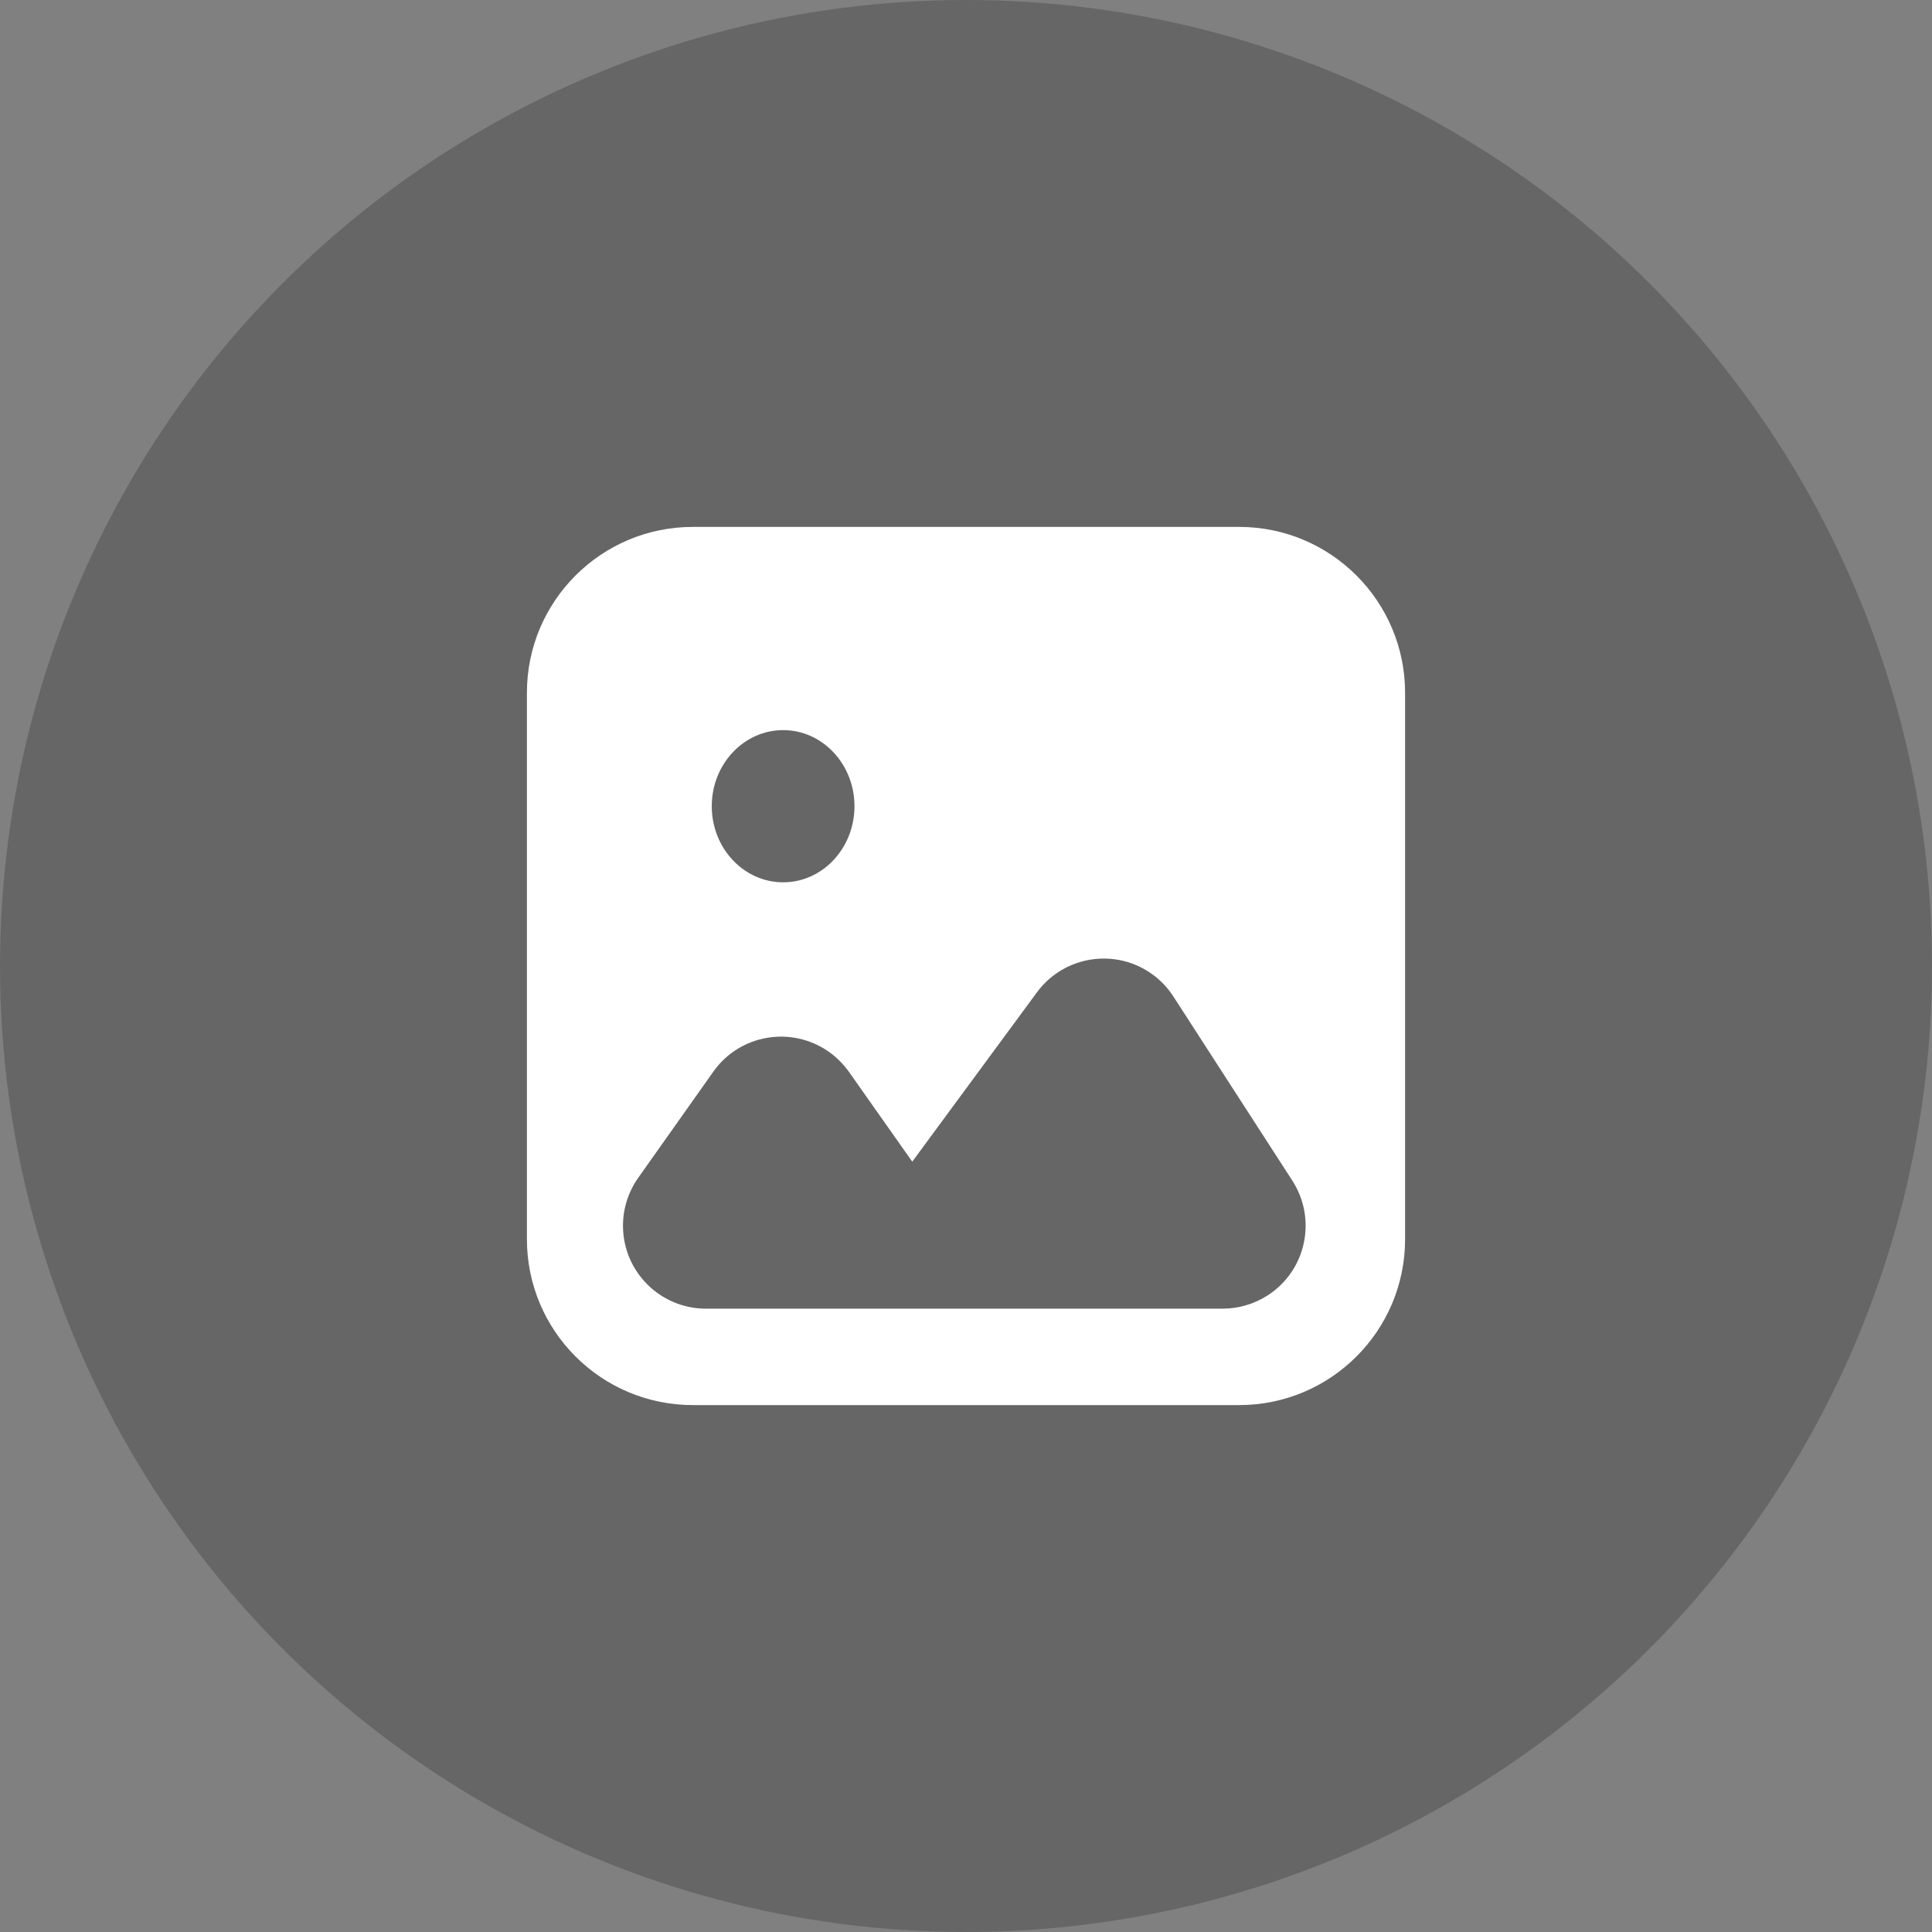 <?xml version="1.0" encoding="UTF-8"?>
<svg width="22px" height="22px" viewBox="0 0 22 22" version="1.1" xmlns="http://www.w3.org/2000/svg" xmlns:xlink="http://www.w3.org/1999/xlink">
    <rect x="0" y="0" width="22" height="22" fill="#808080" stroke="none"/>
    <title>图文ic</title>
    <g id="V2.0" stroke="none" stroke-width="1" fill="none" fill-rule="evenodd">
        <g id="我的收藏_5_案例_管理案例管理" transform="translate(-333, -406)">
            <g id="编组-9" transform="translate(191, 398)">
                <g id="图文ic" transform="translate(142, 8)">
                    <circle id="底板" fill="#000000" opacity="0.2" cx="11" cy="11" r="11"></circle>
                    <path d="M14.11,6 C15.154,6 16,6.846 16,7.89 L16,14.11 C16,15.154 15.154,16 14.11,16 L7.89,16 C6.846,16 6,15.154 6,14.11 L6,7.89 C6,6.846 6.846,6 7.89,6 L14.11,6 Z M13.128,11.099 C12.708,10.79 12.116,10.88 11.807,11.301 L11.807,11.301 L10.388,13.228 L9.666,12.204 C9.604,12.117 9.527,12.04 9.44,11.978 C9.014,11.677 8.424,11.777 8.123,12.203 L8.123,12.203 L7.268,13.411 C7.155,13.571 7.094,13.761 7.094,13.957 C7.094,14.479 7.517,14.902 8.039,14.902 L8.039,14.902 L13.922,14.902 C14.104,14.902 14.282,14.849 14.435,14.751 C14.874,14.468 14.999,13.883 14.716,13.444 L14.716,13.444 L13.362,11.348 C13.3,11.252 13.221,11.167 13.128,11.099 Z M8.918,8.314 C8.469,8.314 8.105,8.702 8.105,9.18 C8.105,9.659 8.469,10.047 8.918,10.047 C9.366,10.047 9.73,9.659 9.73,9.18 C9.73,8.702 9.366,8.314 8.918,8.314 Z" id="发送图片icon" fill="#FFFFFF"></path>
                </g>
            </g>
        </g>
    </g>
</svg>